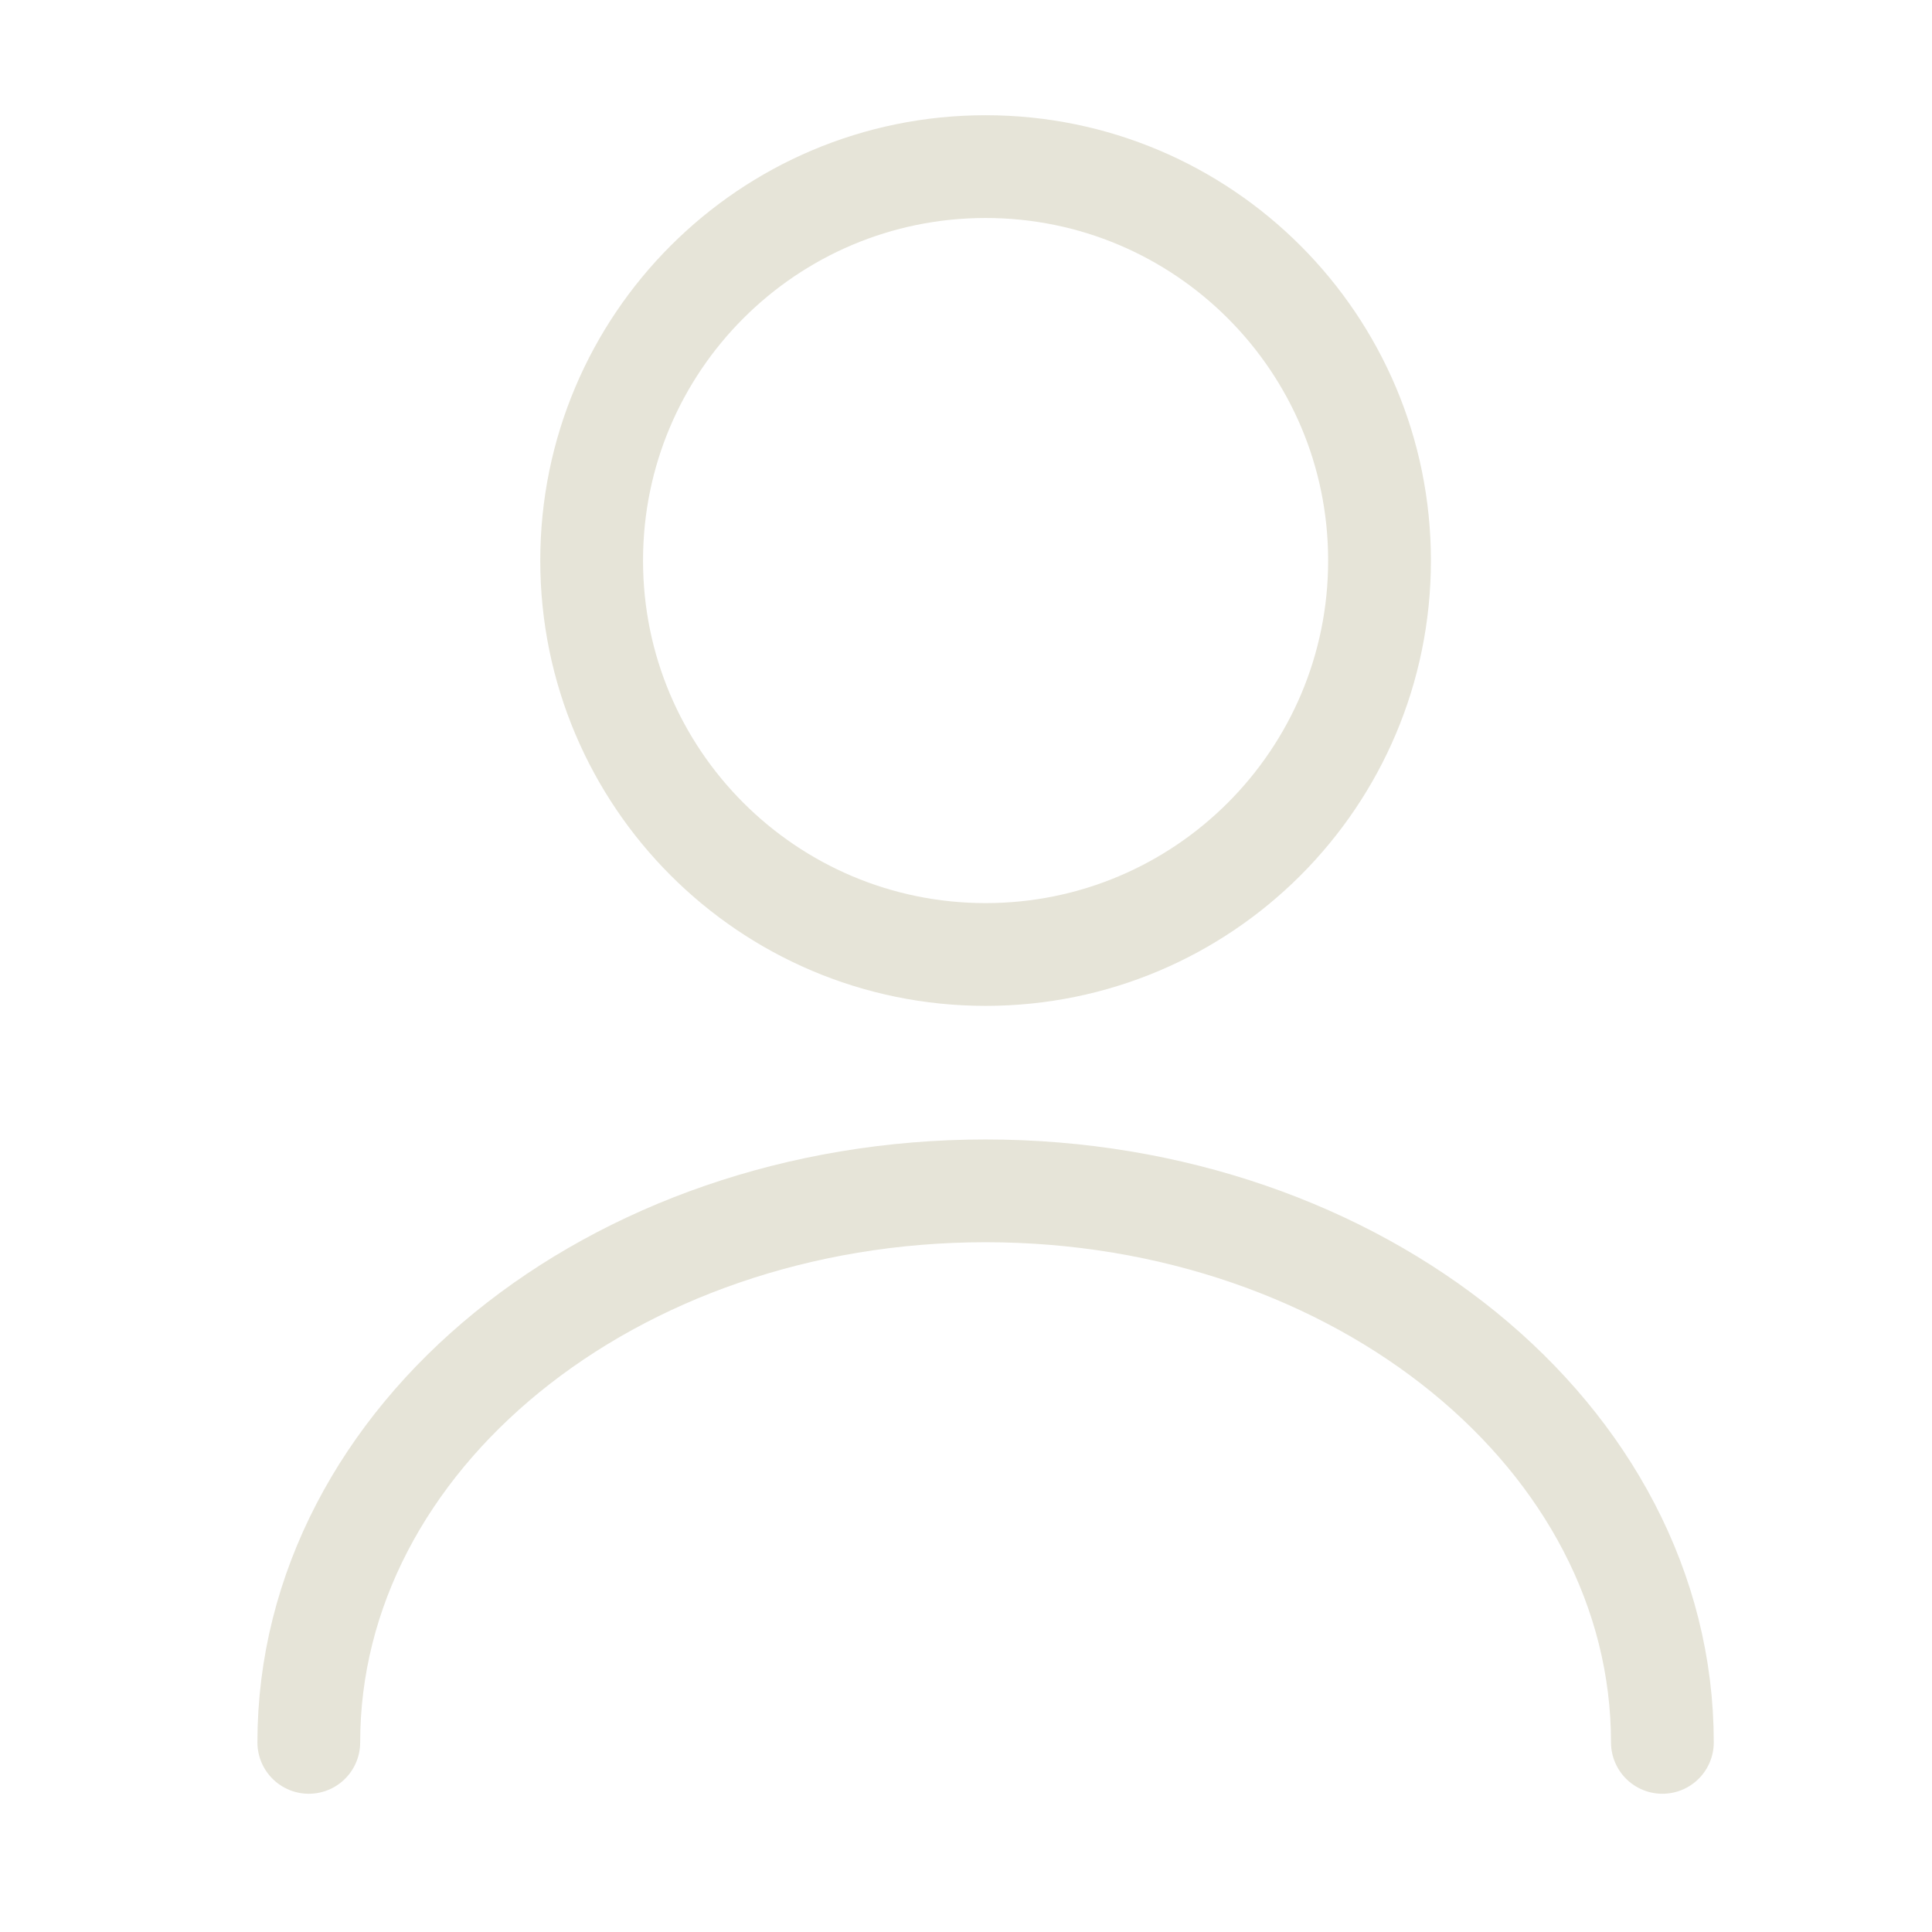 <svg width="47" height="47" viewBox="0 0 47 47" fill="none" xmlns="http://www.w3.org/2000/svg">
<path fill-rule="evenodd" clip-rule="evenodd" d="M23.977 23.22C18.684 23.22 14.393 18.93 14.393 13.637C14.393 8.344 18.684 4.053 23.977 4.053C29.269 4.053 33.56 8.344 33.56 13.637C33.56 18.93 29.269 23.22 23.977 23.22Z" stroke="#E6E4D8" stroke-width="2.5" stroke-linecap="round" stroke-linejoin="round"/>
<path d="M40.441 42.387C40.441 34.969 33.061 28.97 23.976 28.97C14.891 28.97 7.512 34.969 7.512 42.387" stroke="#E6E4D8" stroke-width="2.5" stroke-linecap="round" stroke-linejoin="round"/>
</svg>
